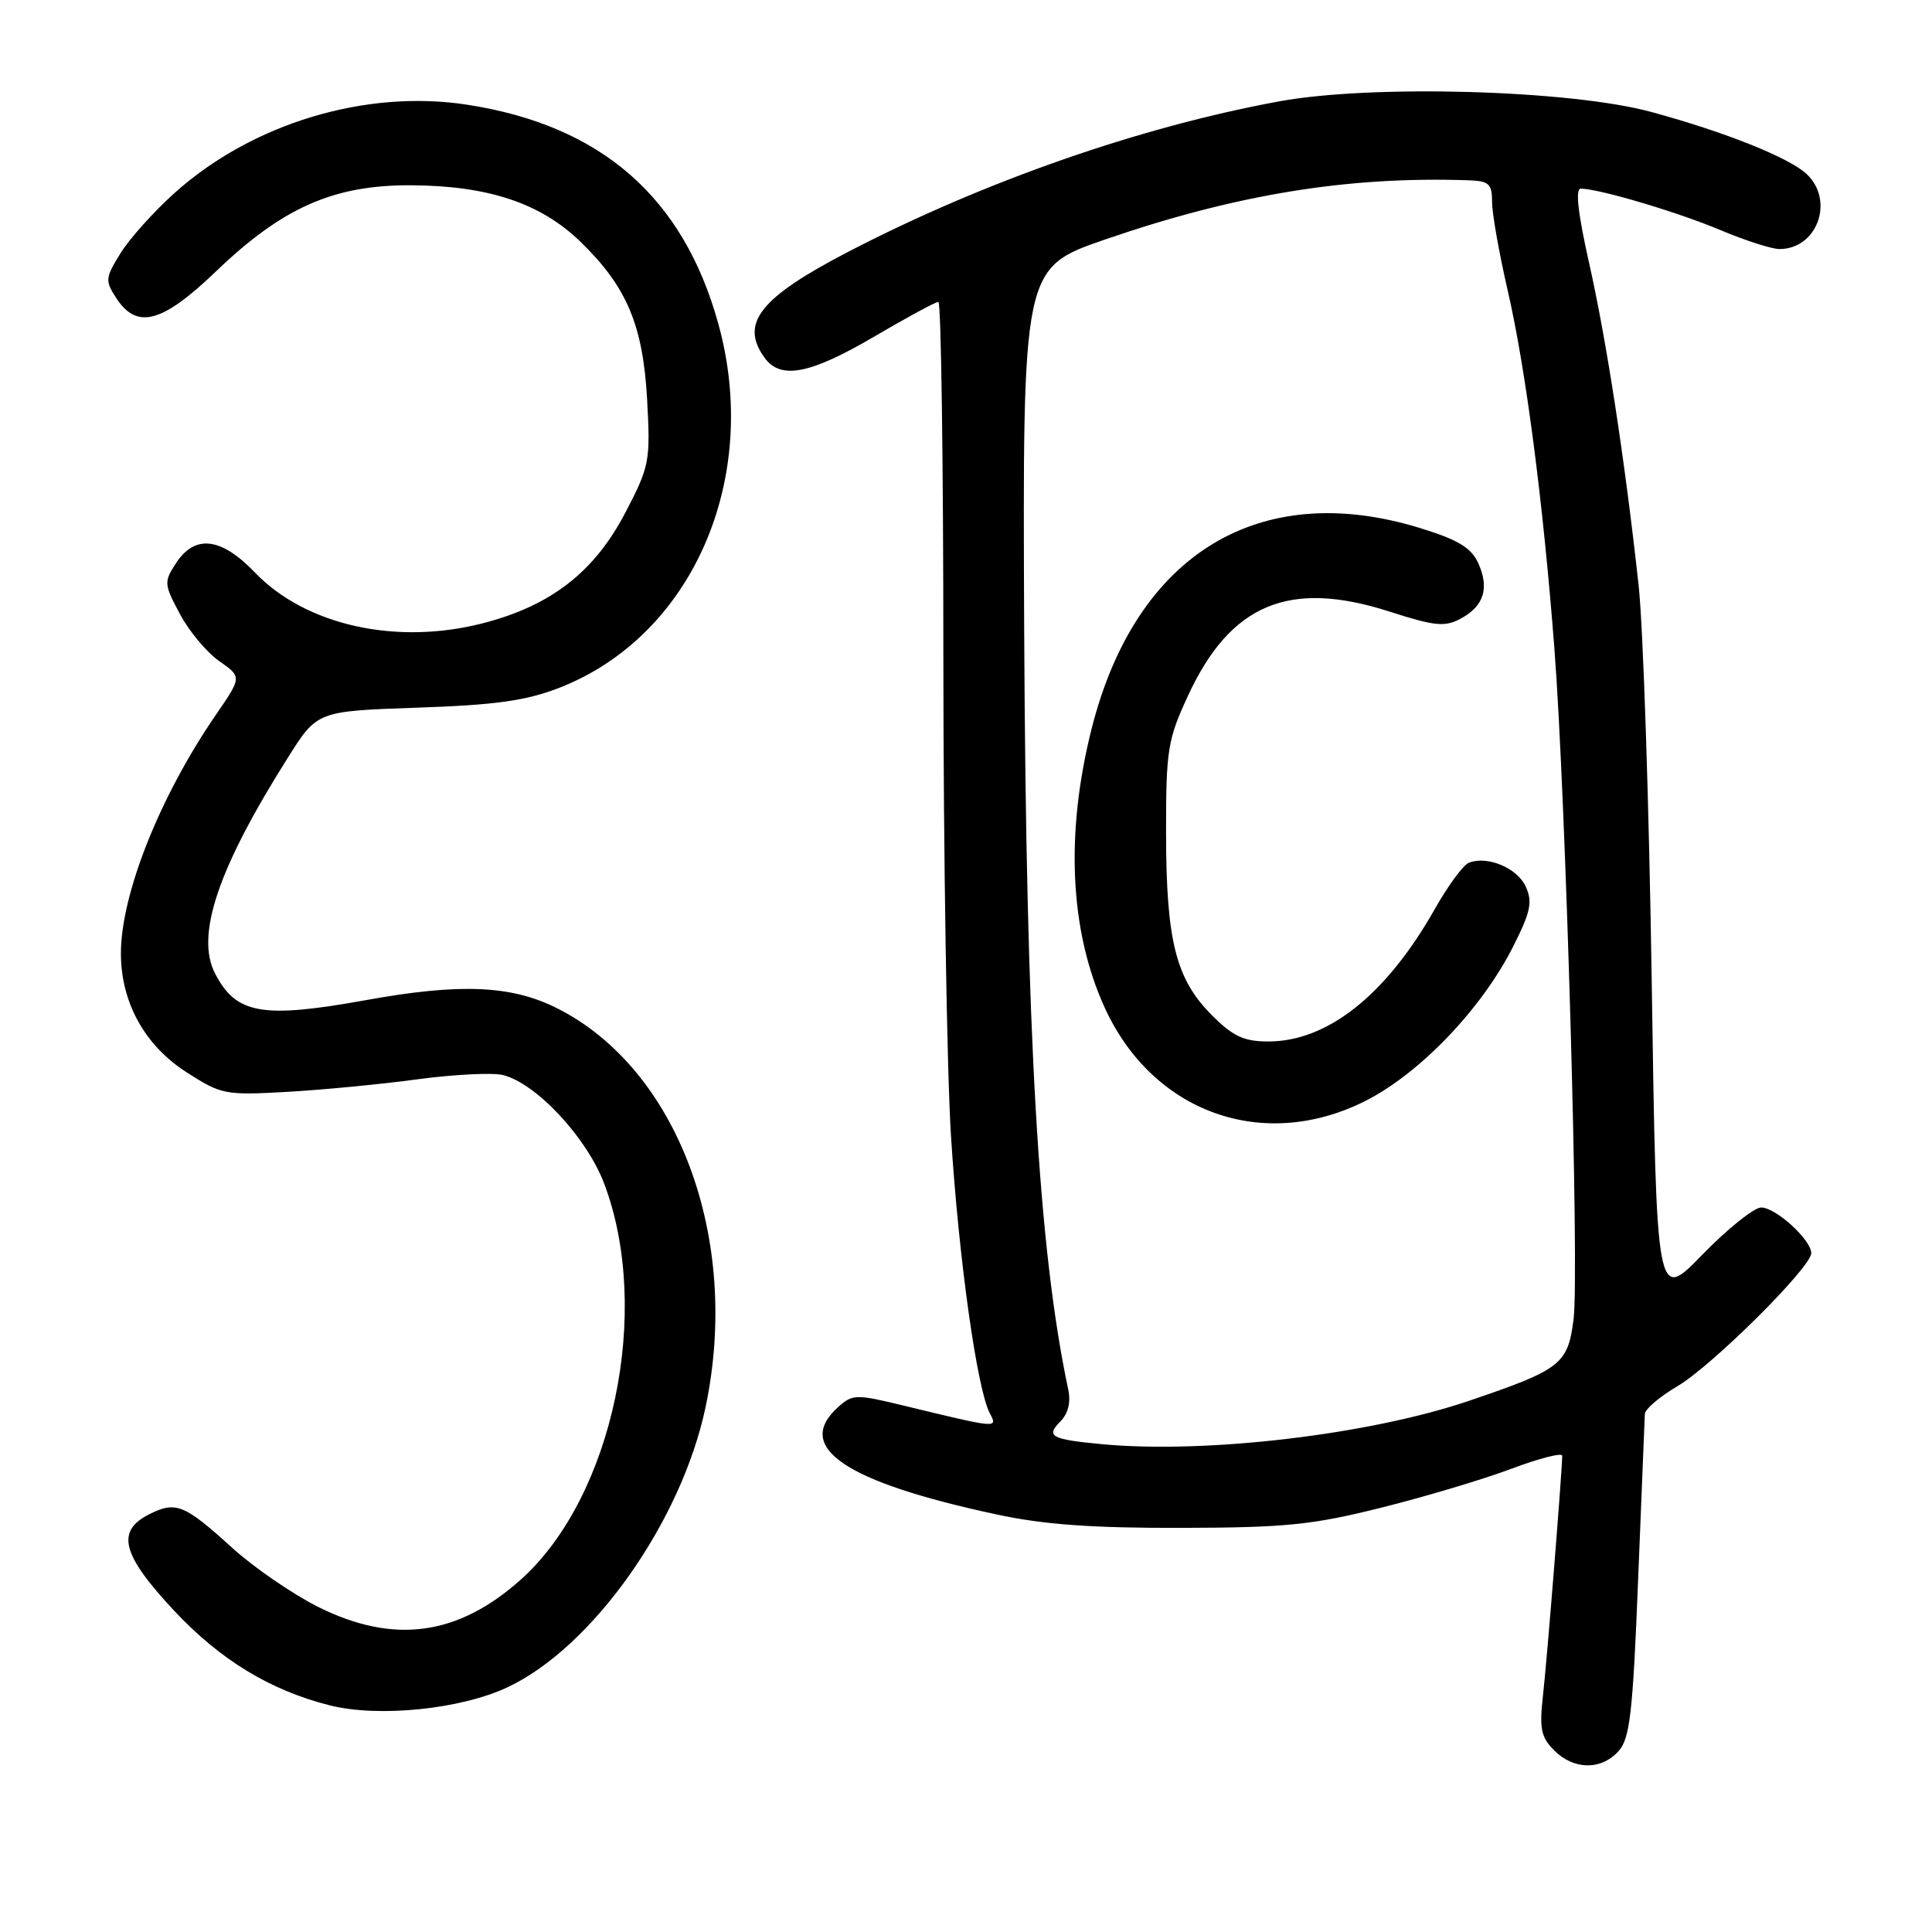 <?xml version="1.0" encoding="UTF-8" standalone="no"?>
<!DOCTYPE svg PUBLIC "-//W3C//DTD SVG 1.1//EN" "http://www.w3.org/Graphics/SVG/1.1/DTD/svg11.dtd" >
<svg xmlns="http://www.w3.org/2000/svg" xmlns:xlink="http://www.w3.org/1999/xlink" version="1.1" viewBox="0 0 256 256">
 <g >
 <path fill="currentColor"
d=" M 214.46 232.04 C 215.97 230.37 216.36 227.04 217.06 209.29 C 217.52 197.86 217.92 187.98 217.95 187.35 C 217.98 186.71 219.91 185.07 222.25 183.69 C 226.85 180.99 240.00 167.92 240.00 166.05 C 240.00 164.29 235.30 160.00 233.37 160.00 C 232.42 160.00 228.92 162.81 225.57 166.25 C 219.50 172.50 219.50 172.50 218.86 130.00 C 218.51 106.62 217.73 83.00 217.12 77.50 C 215.27 60.69 212.88 45.15 210.56 34.83 C 209.08 28.25 208.72 25.00 209.46 25.00 C 211.85 25.00 222.28 28.09 227.97 30.49 C 231.25 31.87 234.77 33.00 235.78 33.00 C 240.80 33.00 243.13 26.57 239.38 23.05 C 237.07 20.89 228.63 17.51 218.86 14.85 C 208.16 11.92 181.79 11.17 169.50 13.43 C 151.06 16.82 130.45 24.01 112.50 33.31 C 100.67 39.44 97.98 42.85 101.33 47.43 C 103.45 50.33 107.34 49.58 115.79 44.63 C 120.13 42.08 123.97 40.00 124.34 40.00 C 124.70 40.00 125.00 61.26 125.00 87.25 C 125.01 113.24 125.46 141.70 126.01 150.50 C 127.04 166.80 129.46 184.07 131.16 187.28 C 132.22 189.28 132.28 189.29 119.78 186.26 C 113.39 184.71 112.97 184.72 111.03 186.47 C 105.17 191.77 111.95 196.36 132.00 200.66 C 138.29 202.02 144.66 202.48 156.50 202.45 C 170.37 202.42 173.90 202.06 183.04 199.77 C 188.84 198.32 196.61 196.00 200.29 194.61 C 203.98 193.23 207.00 192.45 207.00 192.90 C 207.00 194.80 204.99 219.95 204.45 224.69 C 203.96 229.06 204.19 230.19 205.94 231.94 C 208.54 234.54 212.16 234.58 214.46 232.04 Z  M 67.30 223.55 C 78.54 218.23 90.28 201.62 93.48 186.50 C 98.22 164.12 89.80 141.56 73.72 133.55 C 67.70 130.55 60.92 130.27 48.50 132.52 C 34.74 135.00 31.29 134.39 28.50 129.00 C 25.88 123.94 28.88 115.06 38.16 100.37 C 42.03 94.23 42.03 94.23 55.27 93.77 C 65.67 93.42 69.69 92.85 74.08 91.15 C 91.75 84.29 100.87 63.41 95.17 42.86 C 90.53 26.11 79.66 16.63 61.94 13.88 C 48.50 11.79 33.40 16.34 23.11 25.59 C 20.36 28.06 17.14 31.65 15.96 33.57 C 13.94 36.84 13.90 37.20 15.43 39.53 C 18.16 43.70 21.50 42.79 28.61 35.97 C 37.45 27.48 44.23 24.49 54.50 24.55 C 64.72 24.61 71.64 26.92 76.90 32.02 C 83.06 38.00 85.20 43.06 85.75 52.98 C 86.19 61.13 86.07 61.78 82.86 67.93 C 78.75 75.81 72.98 80.28 63.92 82.60 C 52.47 85.53 40.49 82.85 33.79 75.87 C 29.31 71.20 25.84 70.78 23.33 74.61 C 21.70 77.11 21.72 77.40 23.84 81.36 C 25.05 83.64 27.40 86.45 29.05 87.60 C 32.05 89.70 32.05 89.70 28.63 94.68 C 21.16 105.53 15.98 118.59 16.02 126.43 C 16.06 132.88 19.19 138.52 24.70 142.07 C 29.32 145.04 29.82 145.14 38.00 144.68 C 42.67 144.42 50.48 143.67 55.34 143.01 C 60.20 142.36 65.29 142.11 66.65 142.45 C 71.07 143.56 77.75 150.73 80.06 156.84 C 86.41 173.67 81.24 198.30 69.07 209.25 C 60.71 216.76 52.18 217.93 42.15 212.92 C 38.76 211.22 33.62 207.69 30.74 205.07 C 24.42 199.33 23.30 198.87 19.75 200.66 C 15.33 202.90 16.14 206.01 23.08 213.43 C 29.20 219.96 35.79 223.97 43.70 225.97 C 50.19 227.60 61.09 226.49 67.30 223.55 Z  M 146.00 191.36 C 139.29 190.73 138.54 190.32 140.48 188.38 C 141.53 187.32 141.91 185.83 141.55 184.13 C 137.60 165.57 135.96 137.26 135.71 83.50 C 135.50 35.50 135.50 35.50 146.47 31.72 C 163.83 25.75 178.62 23.34 194.61 23.89 C 197.30 23.99 197.71 24.36 197.71 26.75 C 197.70 28.26 198.64 33.55 199.78 38.50 C 202.17 48.85 204.48 66.57 205.97 86.00 C 207.48 105.51 209.28 168.57 208.51 174.76 C 207.76 180.77 206.88 181.46 194.67 185.61 C 181.46 190.10 159.80 192.66 146.00 191.36 Z  M 180.82 145.93 C 188.05 142.32 196.28 133.75 200.47 125.48 C 202.82 120.83 203.10 119.52 202.17 117.48 C 201.05 115.02 197.12 113.36 194.65 114.31 C 193.90 114.59 191.87 117.35 190.13 120.43 C 183.71 131.80 175.93 138.00 168.07 138.00 C 164.83 138.00 163.40 137.34 160.57 134.51 C 155.81 129.74 154.53 124.68 154.51 110.50 C 154.50 99.35 154.71 98.05 157.40 92.22 C 163.03 80.02 170.82 76.76 184.12 81.04 C 190.12 82.97 191.45 83.10 193.53 81.98 C 196.63 80.33 197.38 77.93 195.87 74.60 C 194.94 72.58 193.20 71.52 188.23 69.99 C 166.91 63.40 150.52 73.38 144.66 96.50 C 141.14 110.42 141.74 123.35 146.38 133.52 C 152.73 147.41 167.33 152.67 180.82 145.93 Z "/>
</g>
</svg>